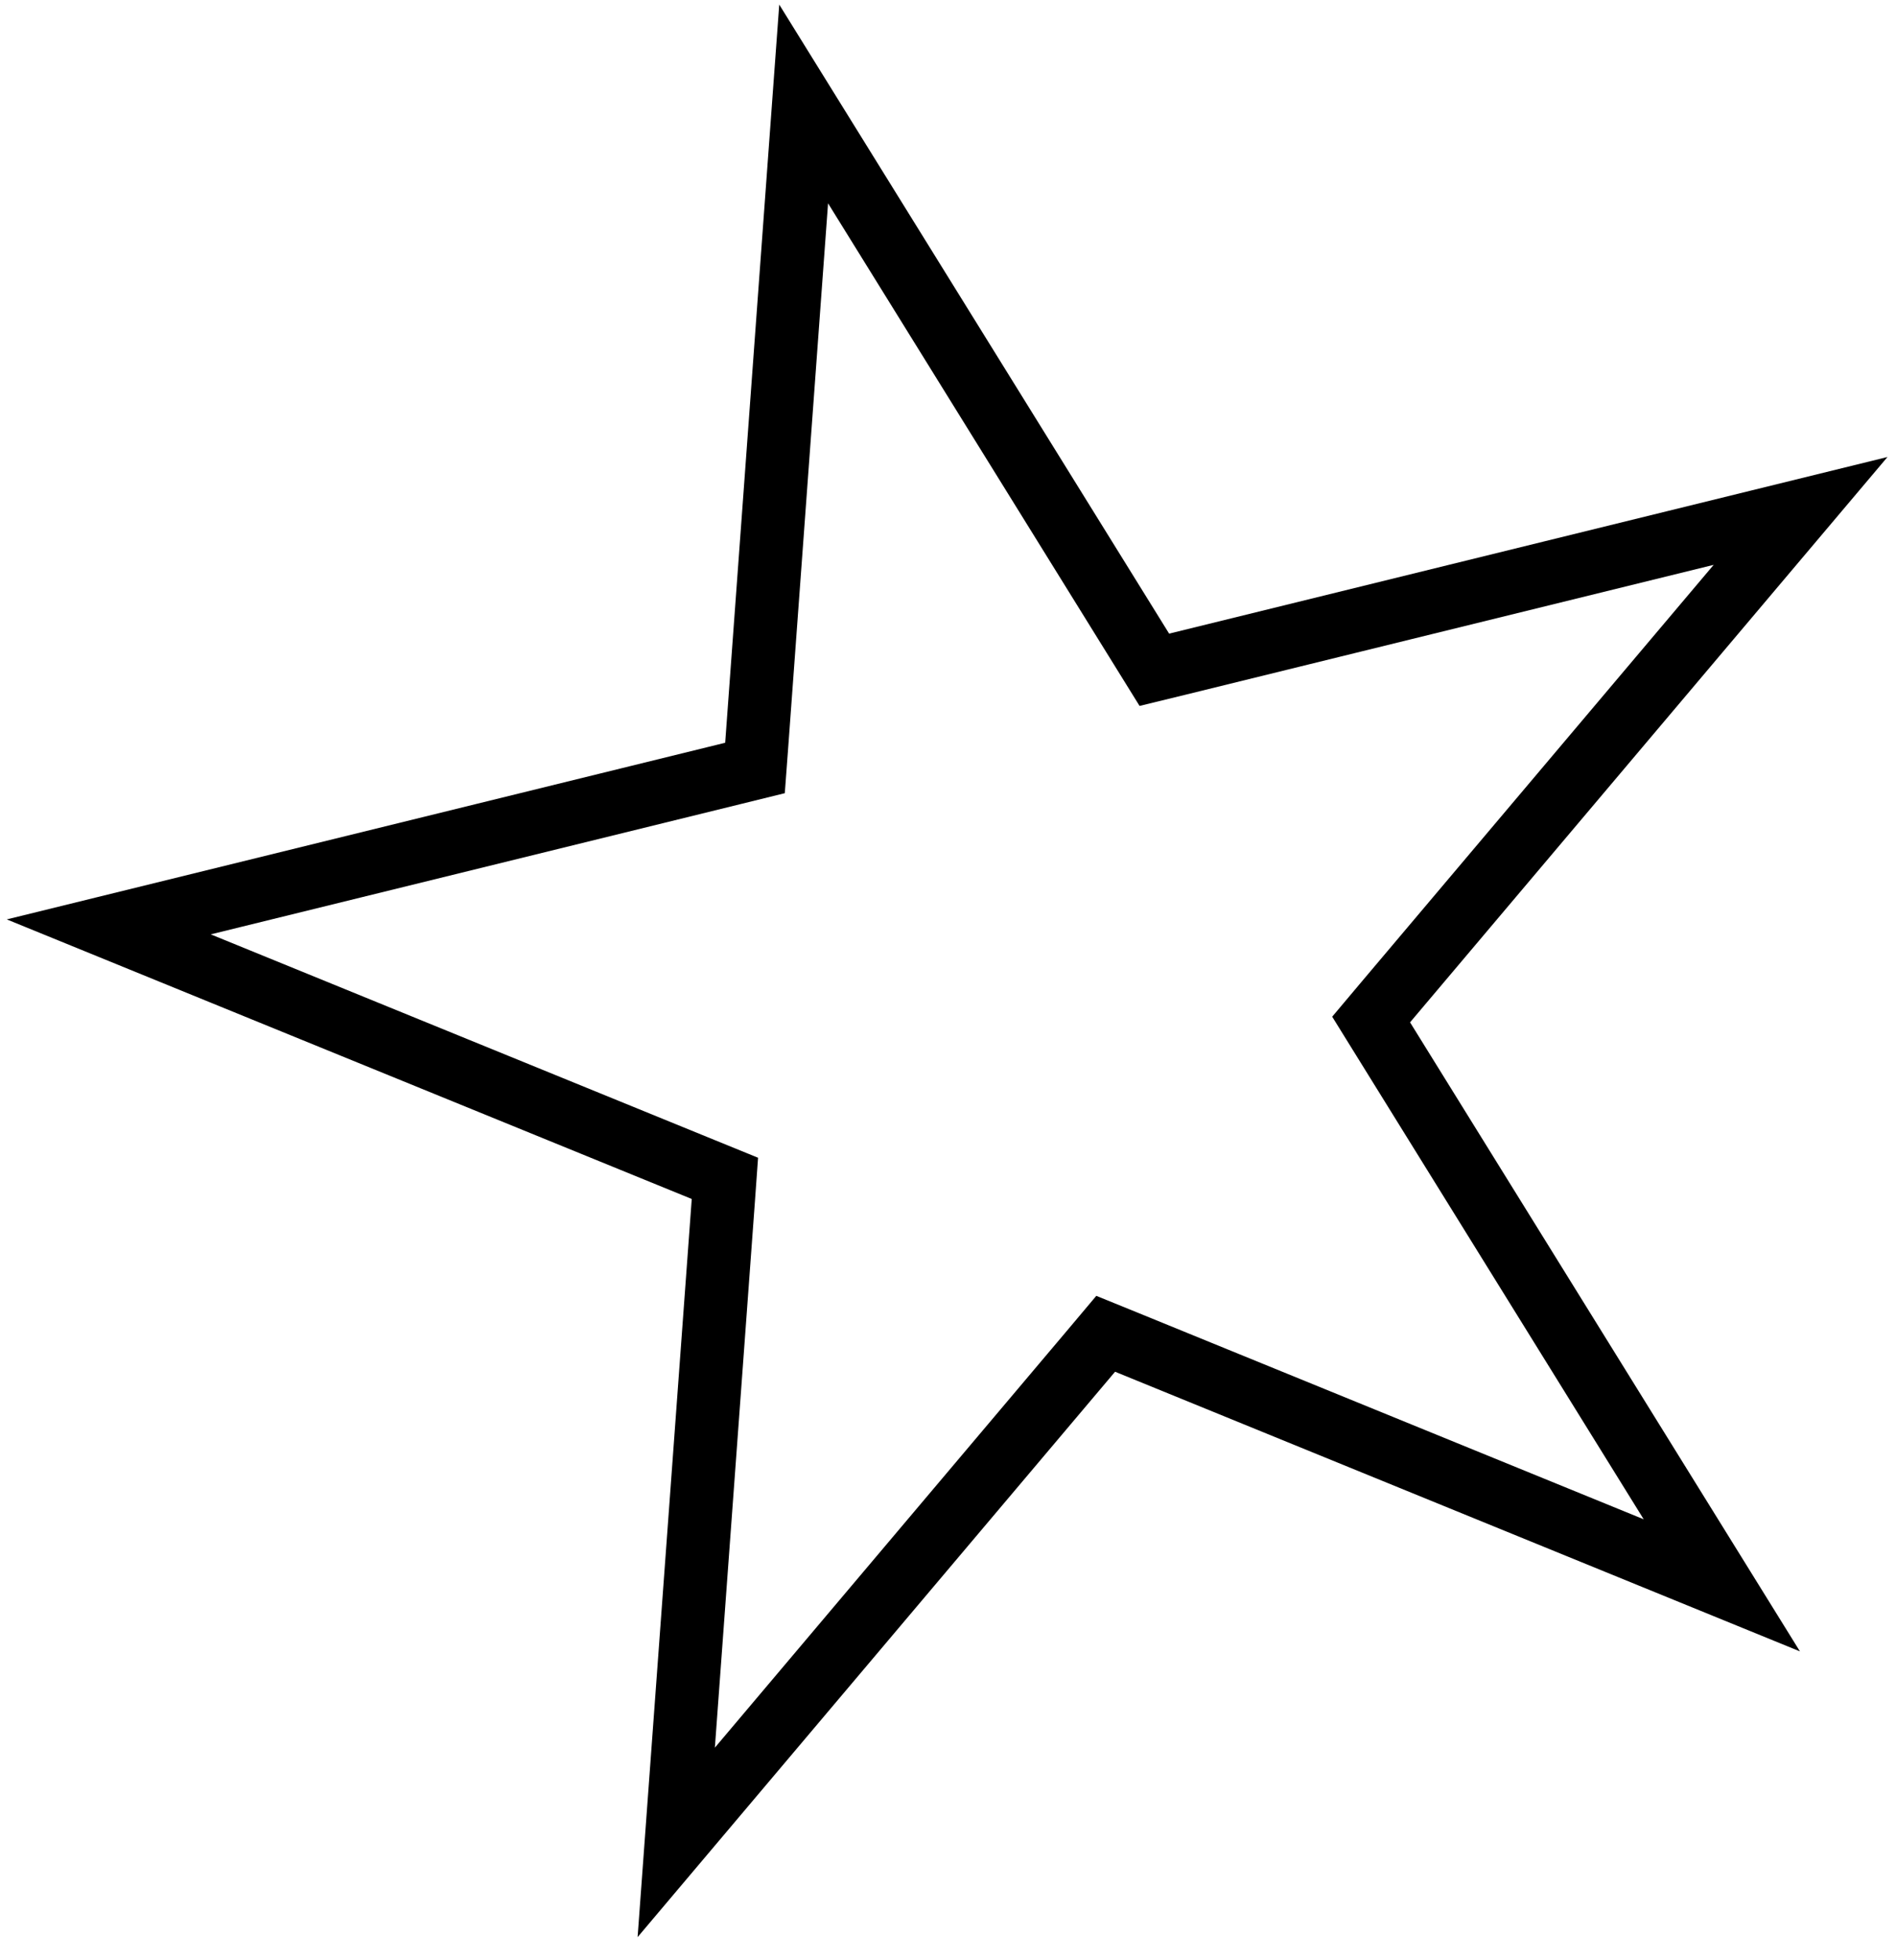 <svg width="30" height="31" viewBox="0 0 30 31" fill="none" xmlns="http://www.w3.org/2000/svg">
<path d="M28.49 8.08L21.929 15.845L21.695 16.123L21.886 16.431L27.244 25.071L17.832 21.23L17.495 21.093L17.261 21.371L10.7 29.136L11.444 18.997L11.47 18.635L11.134 18.498L1.721 14.658L11.593 12.232L11.946 12.145L11.973 11.783L12.716 1.644L18.074 10.284L18.265 10.592L18.618 10.506L28.49 8.08Z" stroke="black"/>
</svg>

